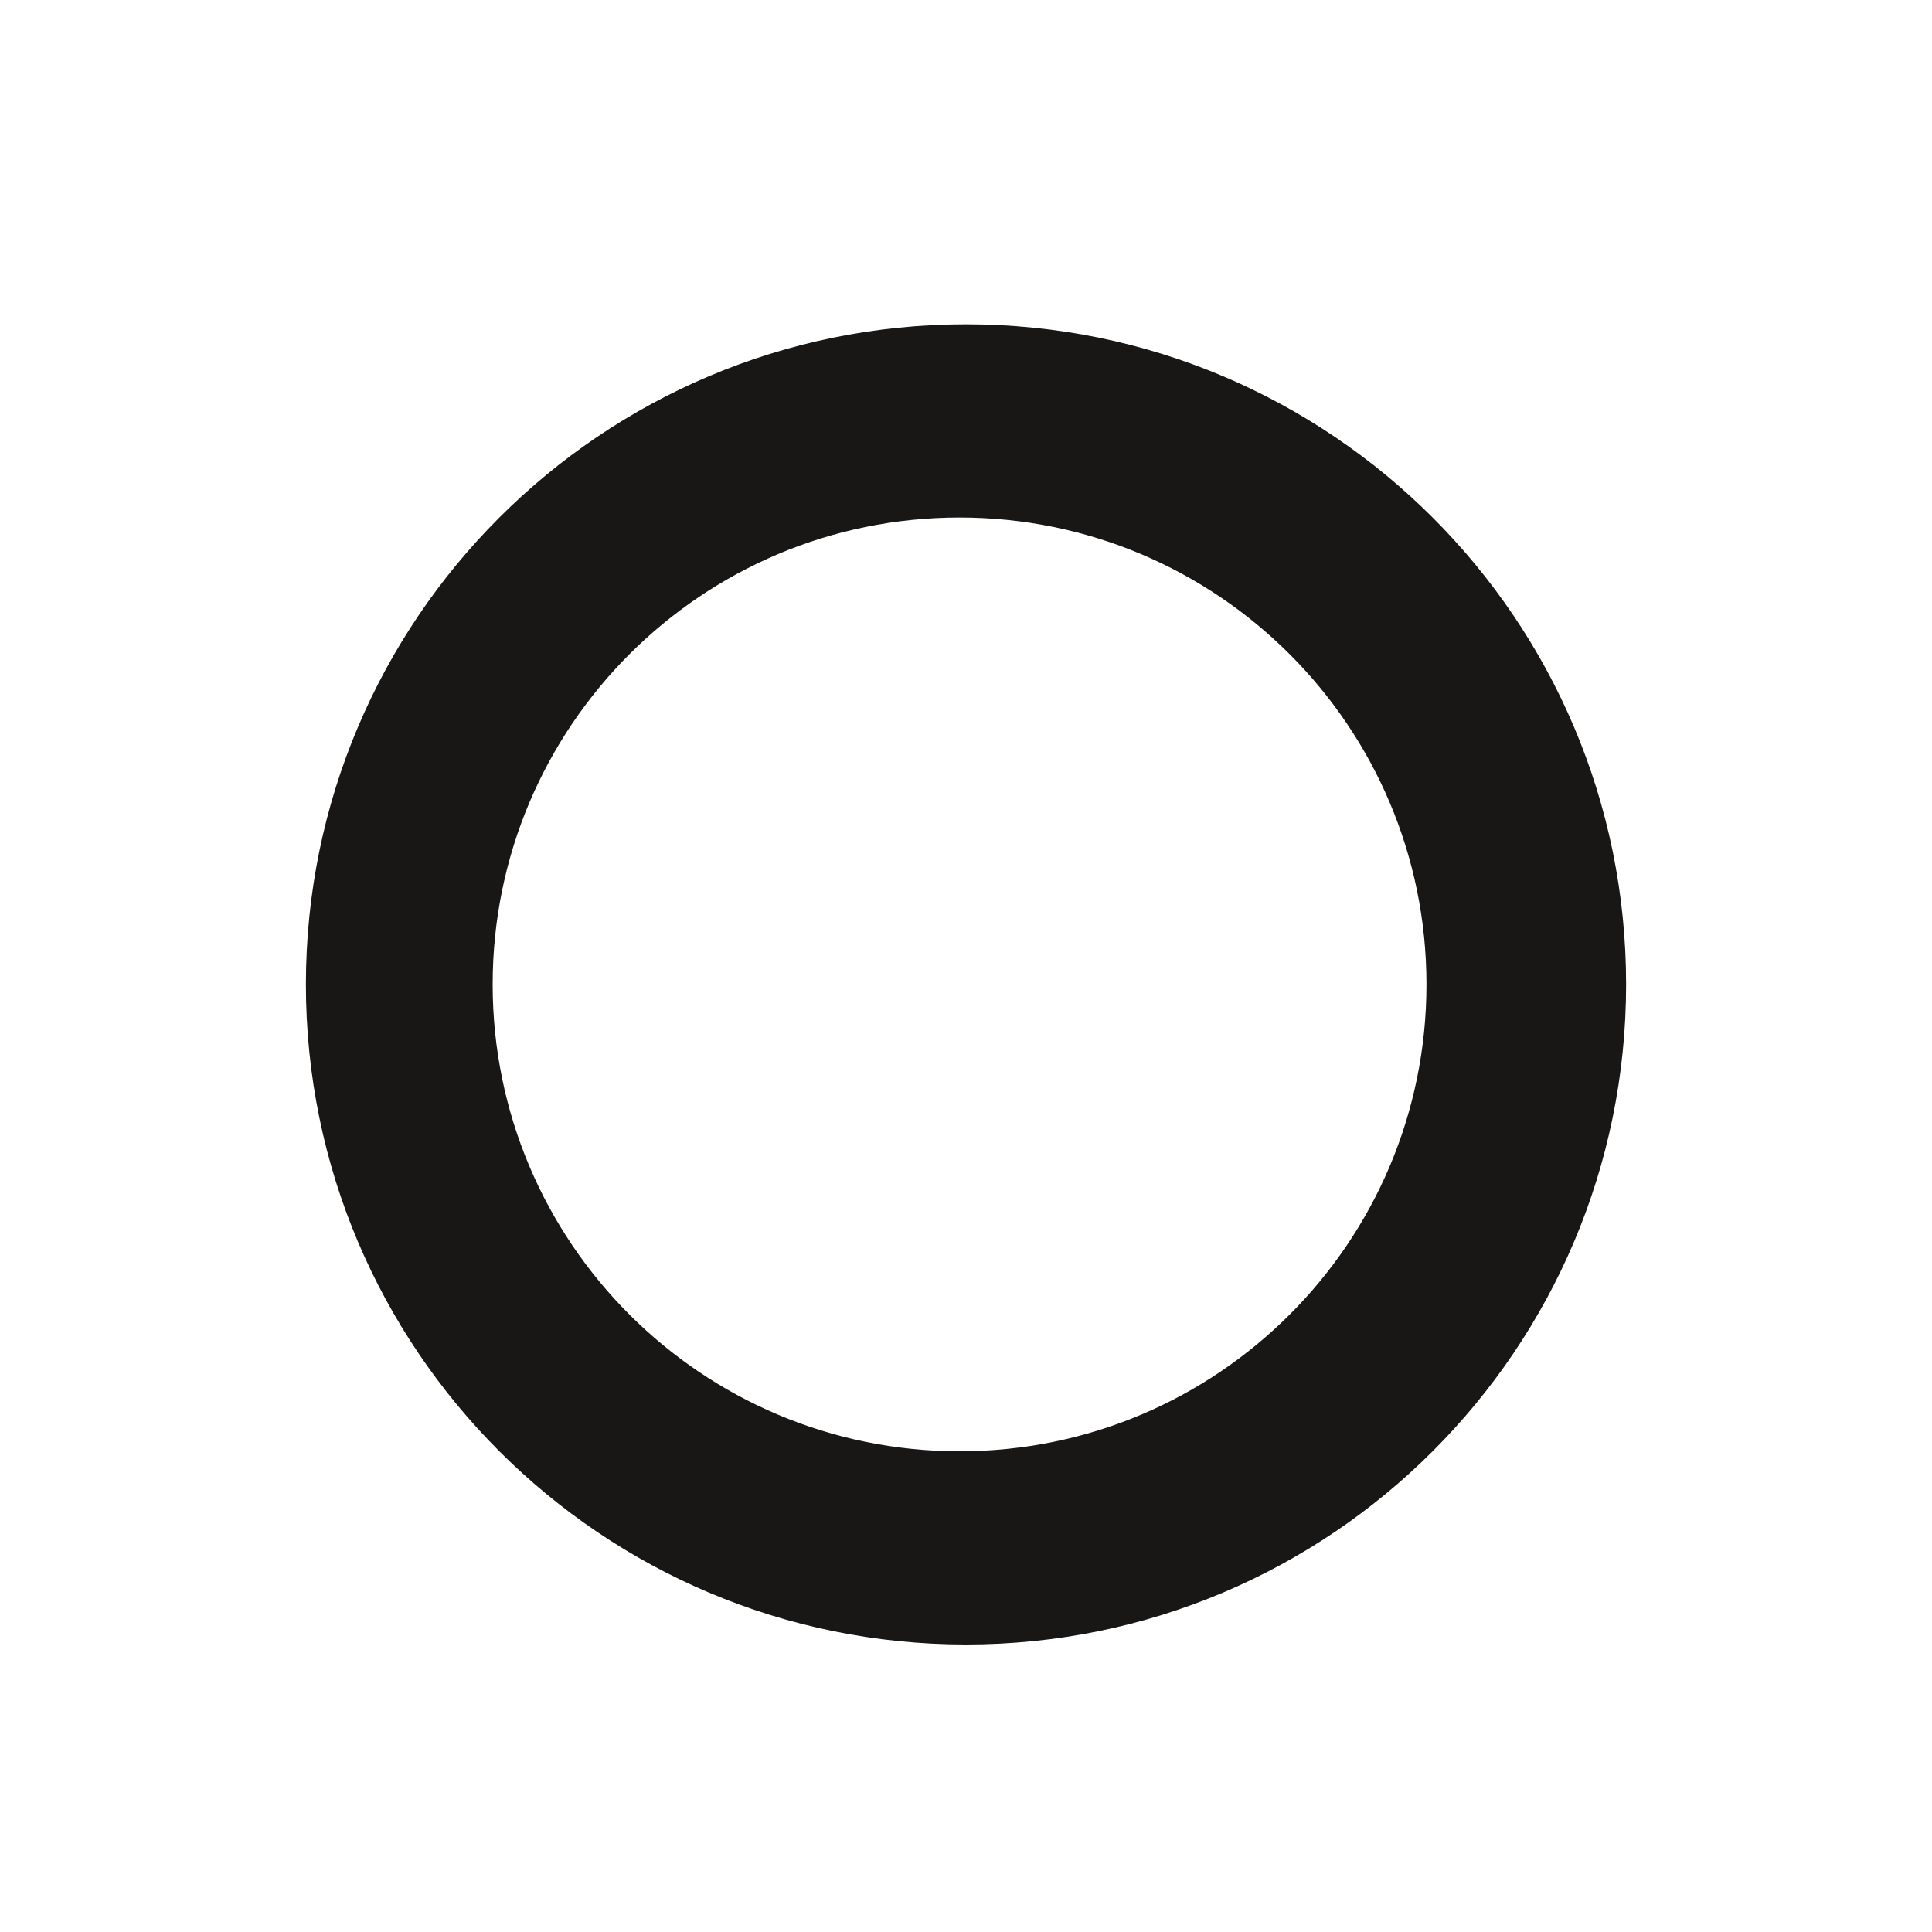 <?xml version="1.0" encoding="utf-8"?>
<!-- Generator: Adobe Illustrator 16.0.4, SVG Export Plug-In . SVG Version: 6.00 Build 0)  -->
<!DOCTYPE svg PUBLIC "-//W3C//DTD SVG 1.1//EN" "http://www.w3.org/Graphics/SVG/1.1/DTD/svg11.dtd">
<svg version="1.1" id="Ebene_1" xmlns="http://www.w3.org/2000/svg" xmlns:xlink="http://www.w3.org/1999/xlink" x="0px" y="0px"
	 width="150px" height="150px" viewBox="0 0 150 150" enable-background="new 0 0 150 150" xml:space="preserve">
<path fill-rule="evenodd" clip-rule="evenodd" fill="#181716" d="M75,127.679c-28.305,0-51.25-22.945-51.25-51.25
	S46.695,25.179,75,25.179s51.25,22.945,51.25,51.25S103.305,127.679,75,127.679z M74.5,40.179c-20.021,0-36.25,16.229-36.25,36.25
	s16.229,36.25,36.25,36.25s36.25-16.229,36.25-36.25S94.521,40.179,74.5,40.179z"/>
</svg>
